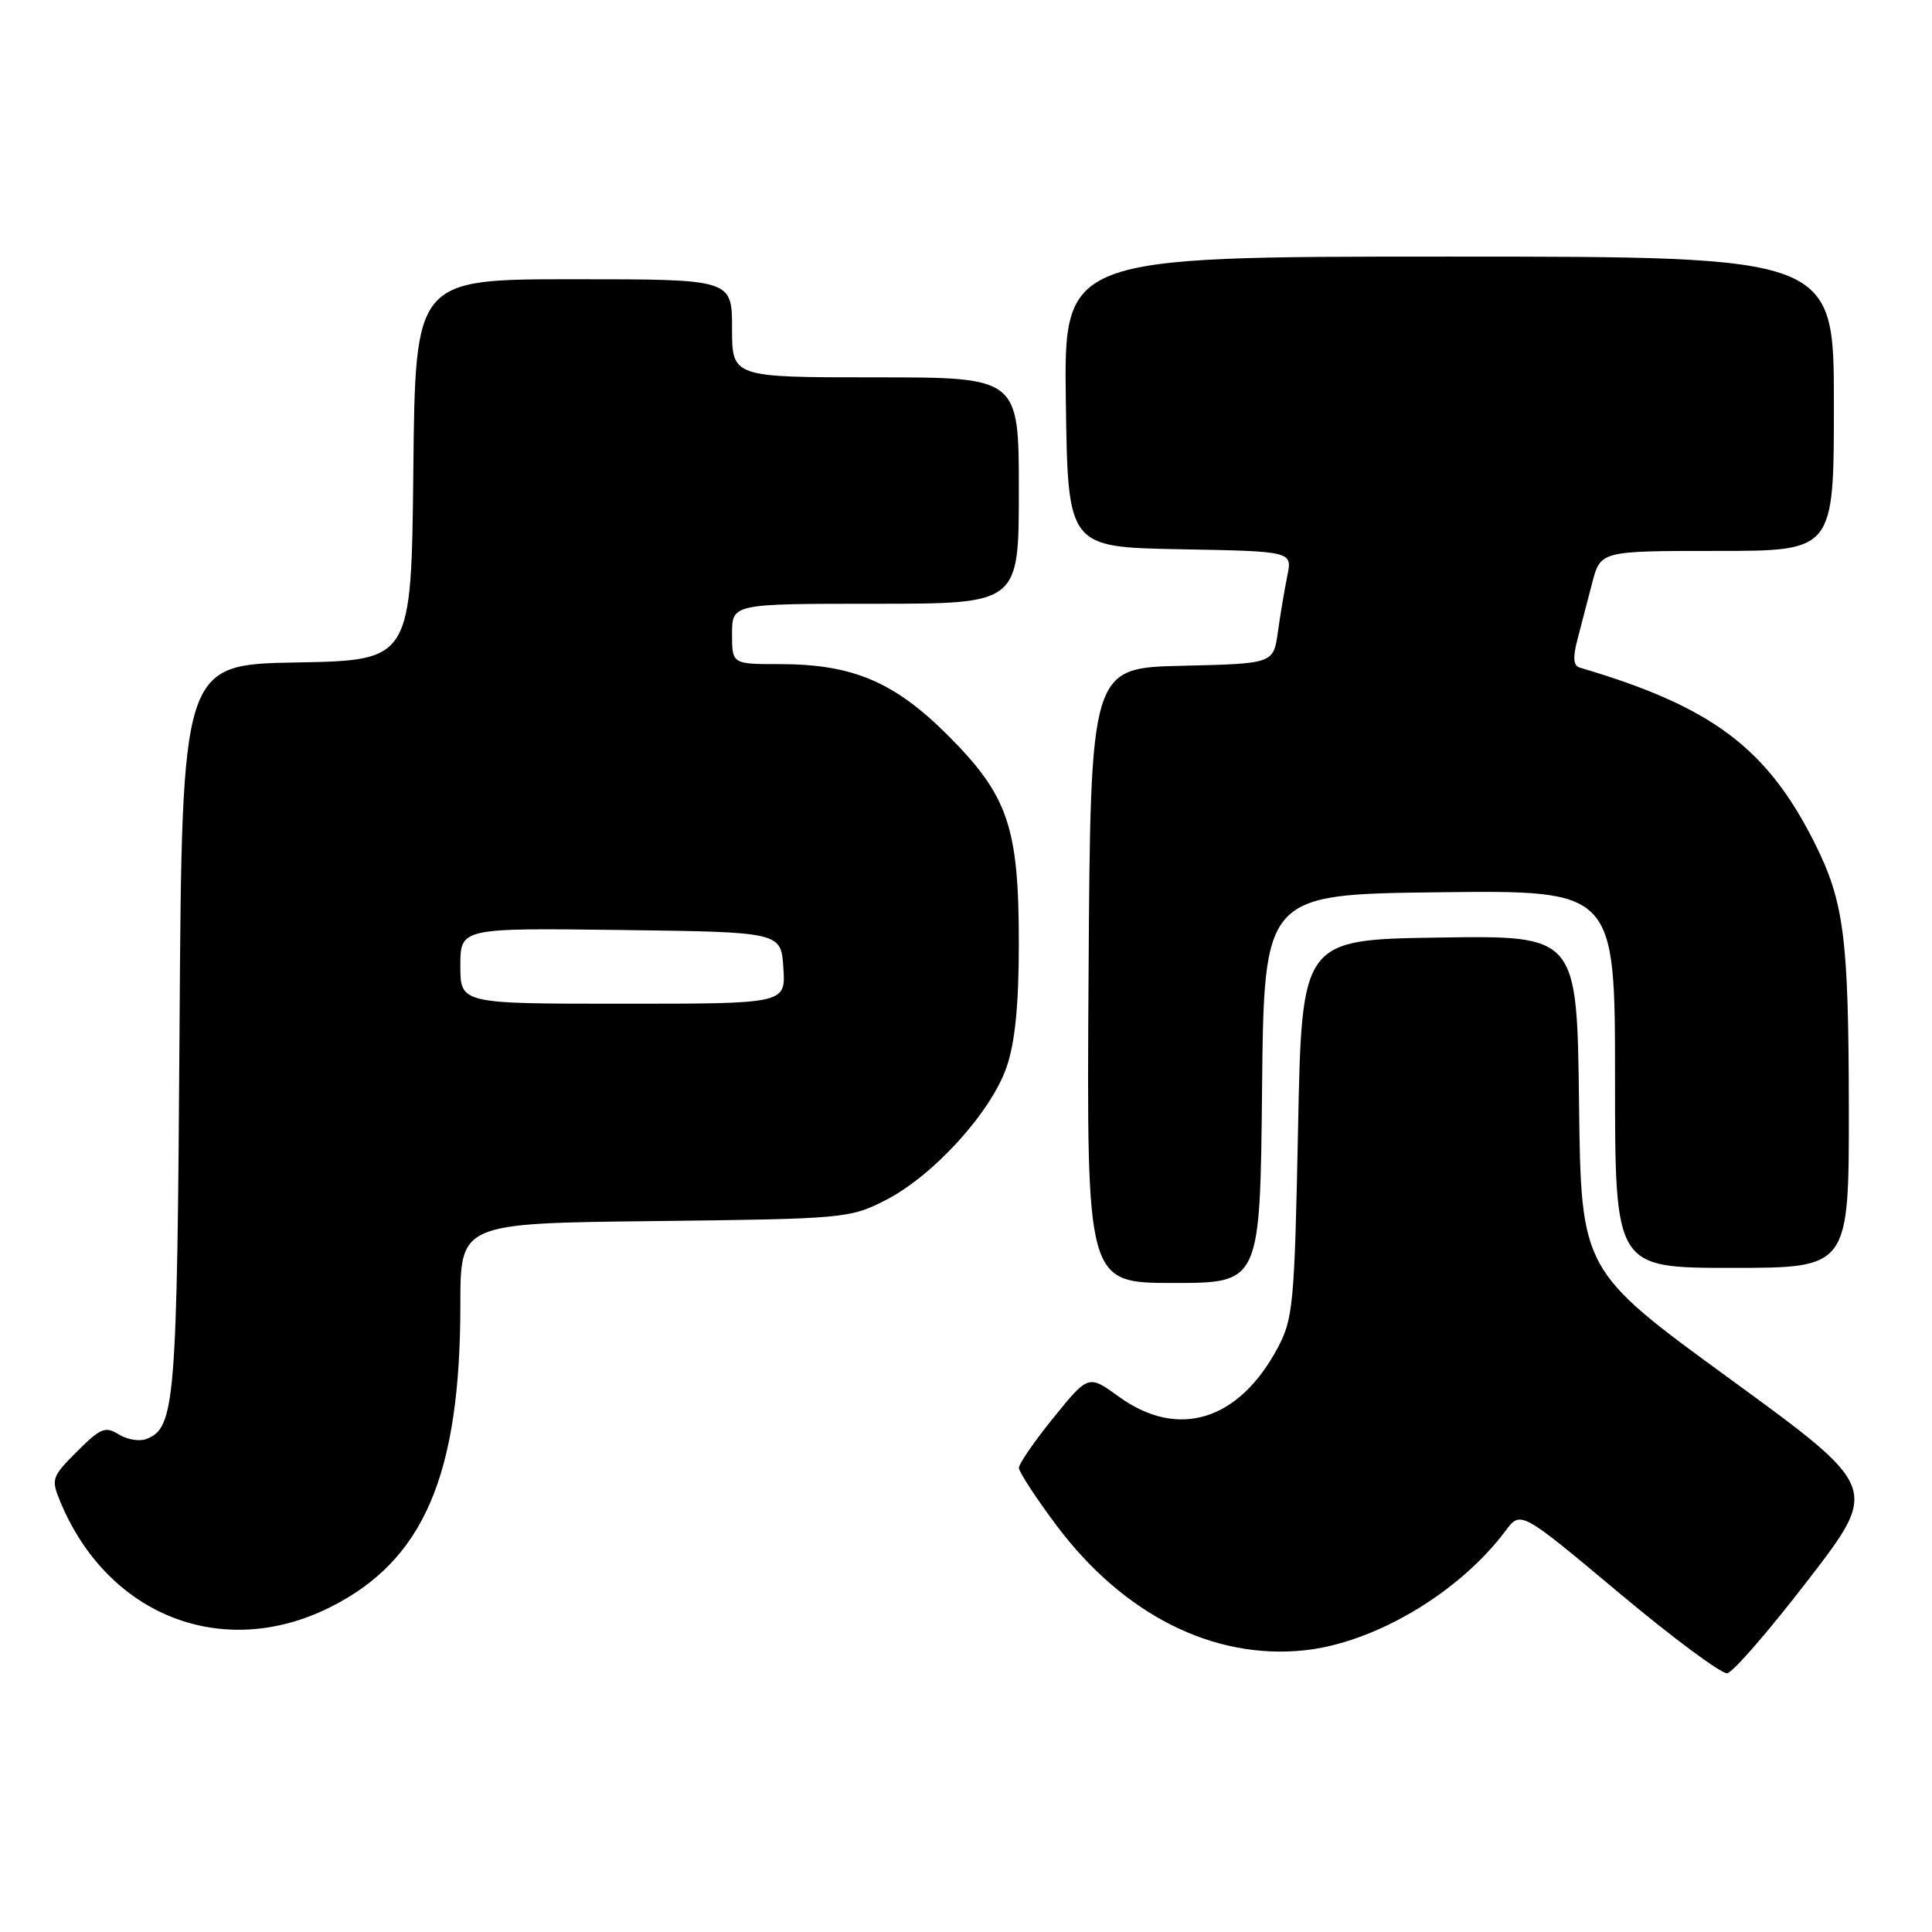 <?xml version="1.0" encoding="UTF-8" standalone="no"?>
<!DOCTYPE svg PUBLIC "-//W3C//DTD SVG 1.1//EN" "http://www.w3.org/Graphics/SVG/1.1/DTD/svg11.dtd" >
<svg xmlns="http://www.w3.org/2000/svg" xmlns:xlink="http://www.w3.org/1999/xlink" version="1.1" viewBox="0 0 256 256">
 <g >
 <path fill="currentColor"
d=" M 239.62 209.31 C 249.00 197.13 249.00 197.13 229.25 182.73 C 209.50 168.34 209.50 168.34 209.23 146.15 C 208.96 123.96 208.96 123.96 190.73 124.23 C 172.50 124.50 172.50 124.50 172.00 149.50 C 171.53 172.84 171.35 174.77 169.29 178.62 C 164.13 188.28 156.09 190.74 148.26 185.07 C 144.22 182.15 144.22 182.15 139.62 187.82 C 137.08 190.95 135.01 193.95 135.01 194.50 C 135.02 195.05 137.28 198.51 140.04 202.19 C 148.88 213.95 160.74 219.93 172.78 218.68 C 182.12 217.72 193.37 211.04 199.50 202.83 C 201.50 200.16 201.50 200.16 214.50 211.04 C 221.65 217.03 228.12 221.83 228.87 221.71 C 229.63 221.60 234.46 216.02 239.62 209.31 Z  M 43.74 212.97 C 56.14 206.78 61.00 195.48 61.00 172.86 C 61.00 162.09 61.00 162.09 86.75 161.80 C 111.91 161.51 112.61 161.44 117.36 159.02 C 123.69 155.78 131.35 147.35 133.39 141.36 C 134.51 138.09 135.00 133.07 135.00 125.00 C 135.00 109.57 133.59 105.43 125.58 97.42 C 118.50 90.34 112.97 88.00 103.32 88.00 C 97.00 88.00 97.00 88.00 97.00 84.00 C 97.00 80.00 97.00 80.00 116.00 80.00 C 135.00 80.00 135.00 80.00 135.00 65.00 C 135.00 50.00 135.00 50.00 116.00 50.00 C 97.00 50.00 97.00 50.00 97.00 43.50 C 97.00 37.00 97.00 37.00 76.02 37.00 C 55.03 37.00 55.03 37.00 54.77 62.25 C 54.50 87.50 54.50 87.50 39.30 87.78 C 24.11 88.05 24.11 88.05 23.79 136.28 C 23.47 186.01 23.21 189.21 19.38 190.68 C 18.48 191.03 16.83 190.75 15.73 190.06 C 13.96 188.96 13.30 189.23 10.21 192.33 C 6.86 195.67 6.75 195.99 7.98 198.96 C 14.26 214.11 29.51 220.08 43.74 212.97 Z  M 167.23 144.25 C 167.50 118.50 167.50 118.50 190.75 118.23 C 214.00 117.96 214.00 117.96 214.00 142.98 C 214.00 168.00 214.00 168.00 229.50 168.00 C 245.00 168.00 245.00 168.00 244.98 146.75 C 244.95 124.13 244.34 119.46 240.42 111.64 C 234.09 99.06 226.78 93.60 209.32 88.46 C 208.48 88.22 208.39 87.14 209.00 84.81 C 209.48 82.99 210.37 79.59 210.97 77.25 C 212.08 73.00 212.08 73.00 227.54 73.00 C 243.00 73.00 243.00 73.00 243.00 53.50 C 243.00 34.00 243.00 34.00 191.98 34.00 C 140.96 34.00 140.96 34.00 141.23 53.25 C 141.50 72.50 141.50 72.50 156.37 72.78 C 171.24 73.05 171.24 73.05 170.58 76.28 C 170.22 78.05 169.65 81.40 169.33 83.72 C 168.74 87.94 168.74 87.94 156.62 88.22 C 144.50 88.50 144.50 88.50 144.24 129.25 C 143.98 170.00 143.98 170.00 155.47 170.00 C 166.97 170.00 166.97 170.00 167.23 144.25 Z  M 61.00 127.98 C 61.00 122.96 61.00 122.96 82.25 123.23 C 103.50 123.50 103.50 123.50 103.80 128.25 C 104.11 133.00 104.11 133.00 82.55 133.00 C 61.00 133.00 61.00 133.00 61.00 127.98 Z "/>
</g>
</svg>